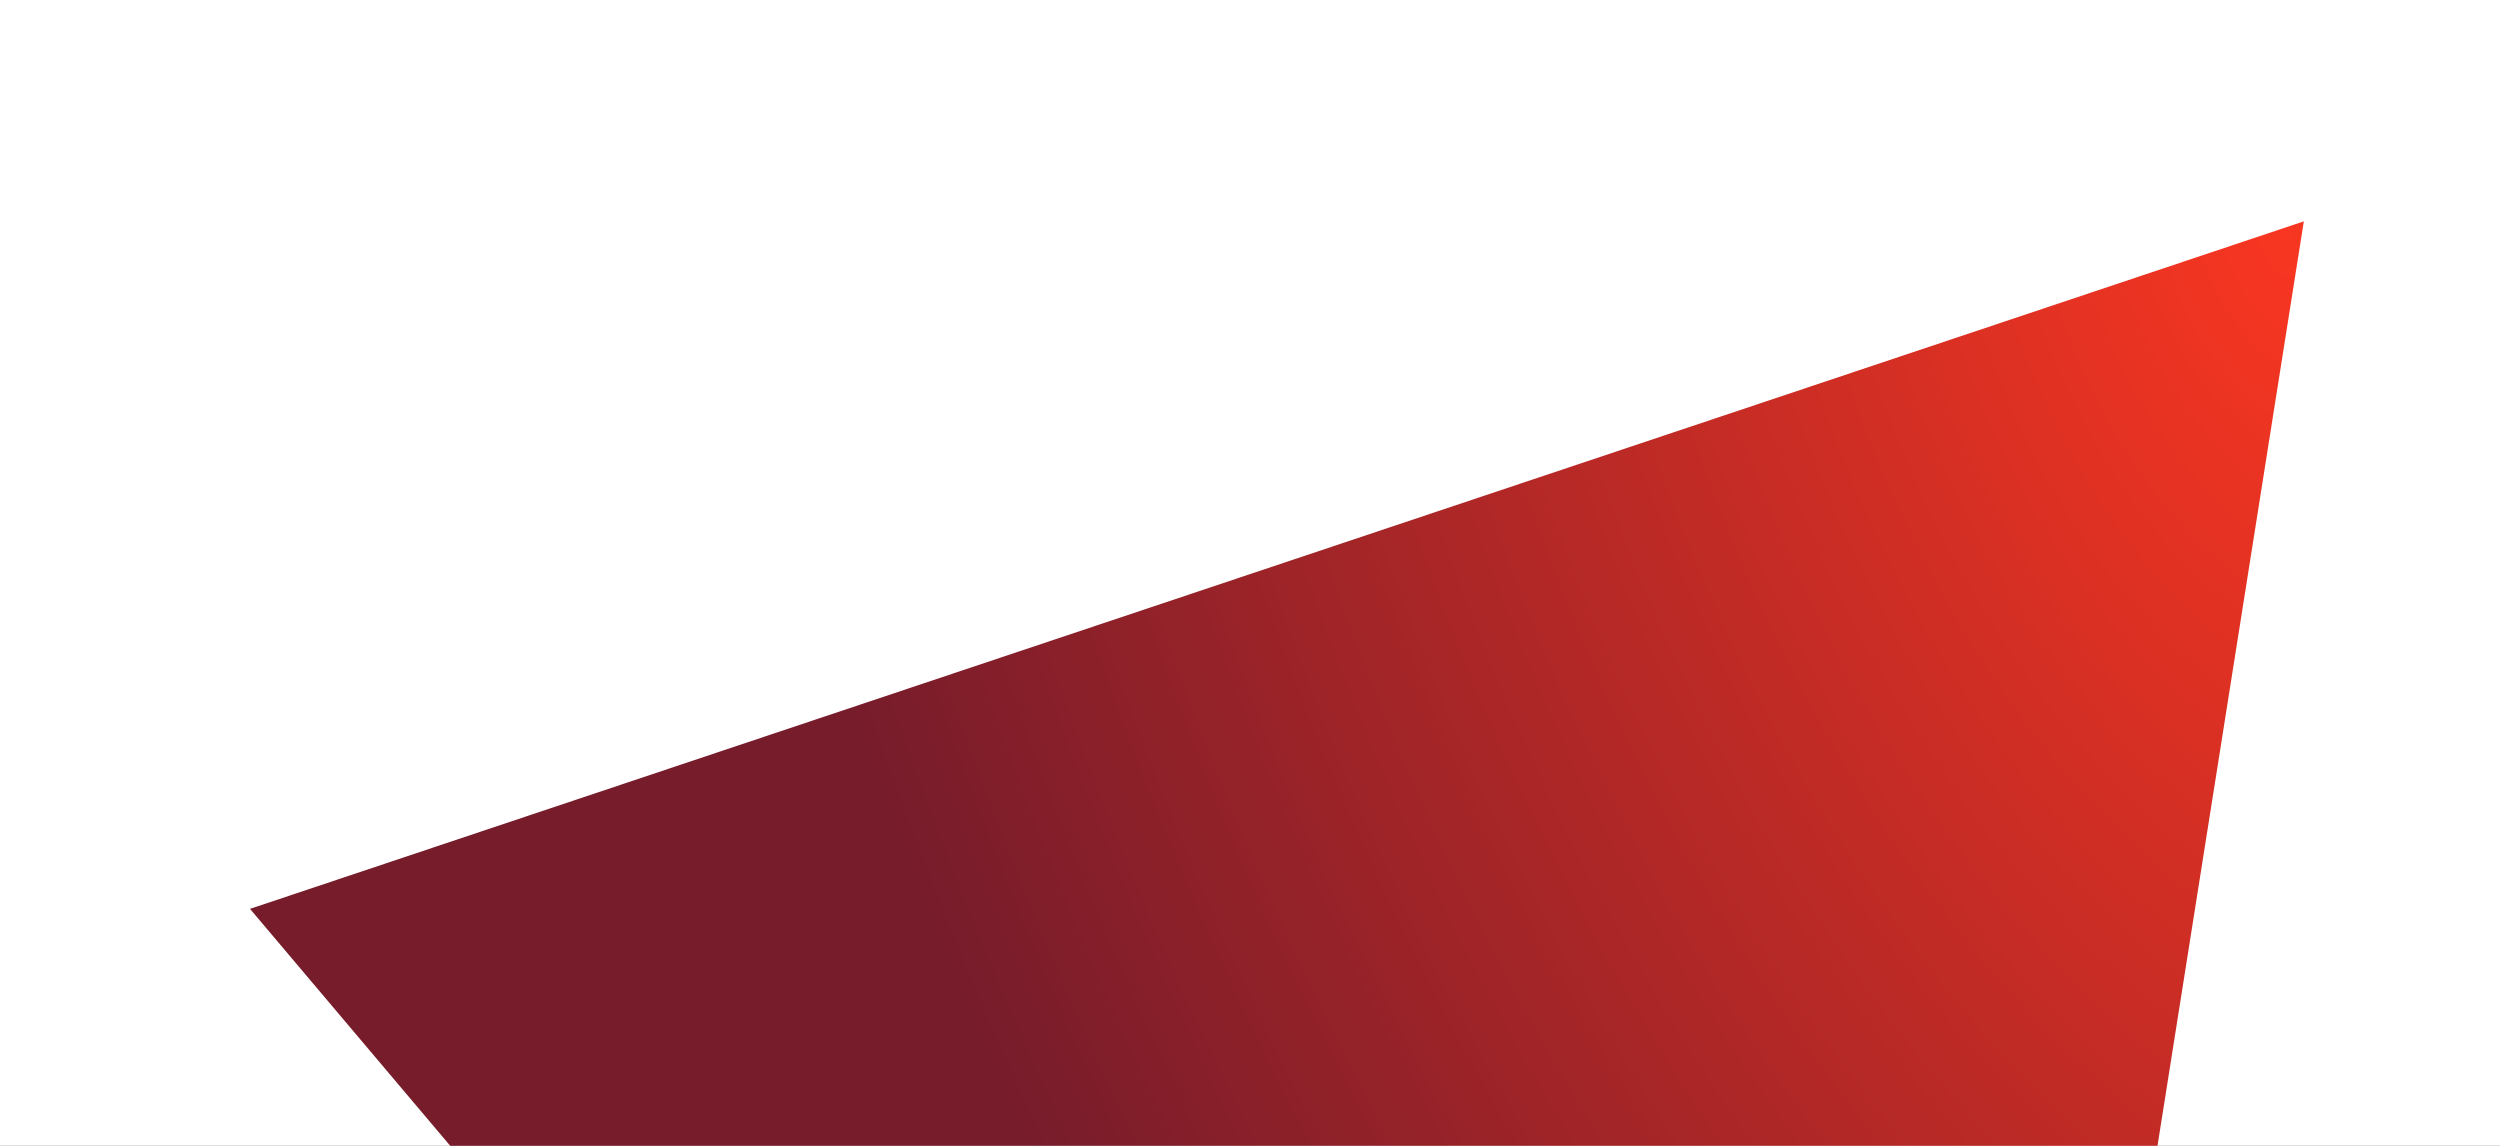 <svg width="1440" height="660" viewBox="0 0 1440 660" fill="none" xmlns="http://www.w3.org/2000/svg">
<rect x="0" y="0" width="1440" height="660" fill="#333333" stroke="none"/>
<g clip-path="url(#clip0)">
<rect width="1440" height="660" fill="white"/>
<path d="M144 523.5L1327 127.5L1217 822.5L471 910.5L144 523.5Z" fill="url(#paint0_radial)"/>
</g>
<defs>
<radialGradient id="paint0_radial" cx="0" cy="0" r="1" gradientUnits="userSpaceOnUse" gradientTransform="translate(1323.5 129) rotate(161.514) scale(881.485 1513.82)">
<stop stop-color="#F83621"/>
<stop offset="1" stop-color="#771C2B"/>
</radialGradient>
<clipPath id="clip0">
<rect width="1440" height="660" fill="white"/>
</clipPath>
</defs>
</svg>
